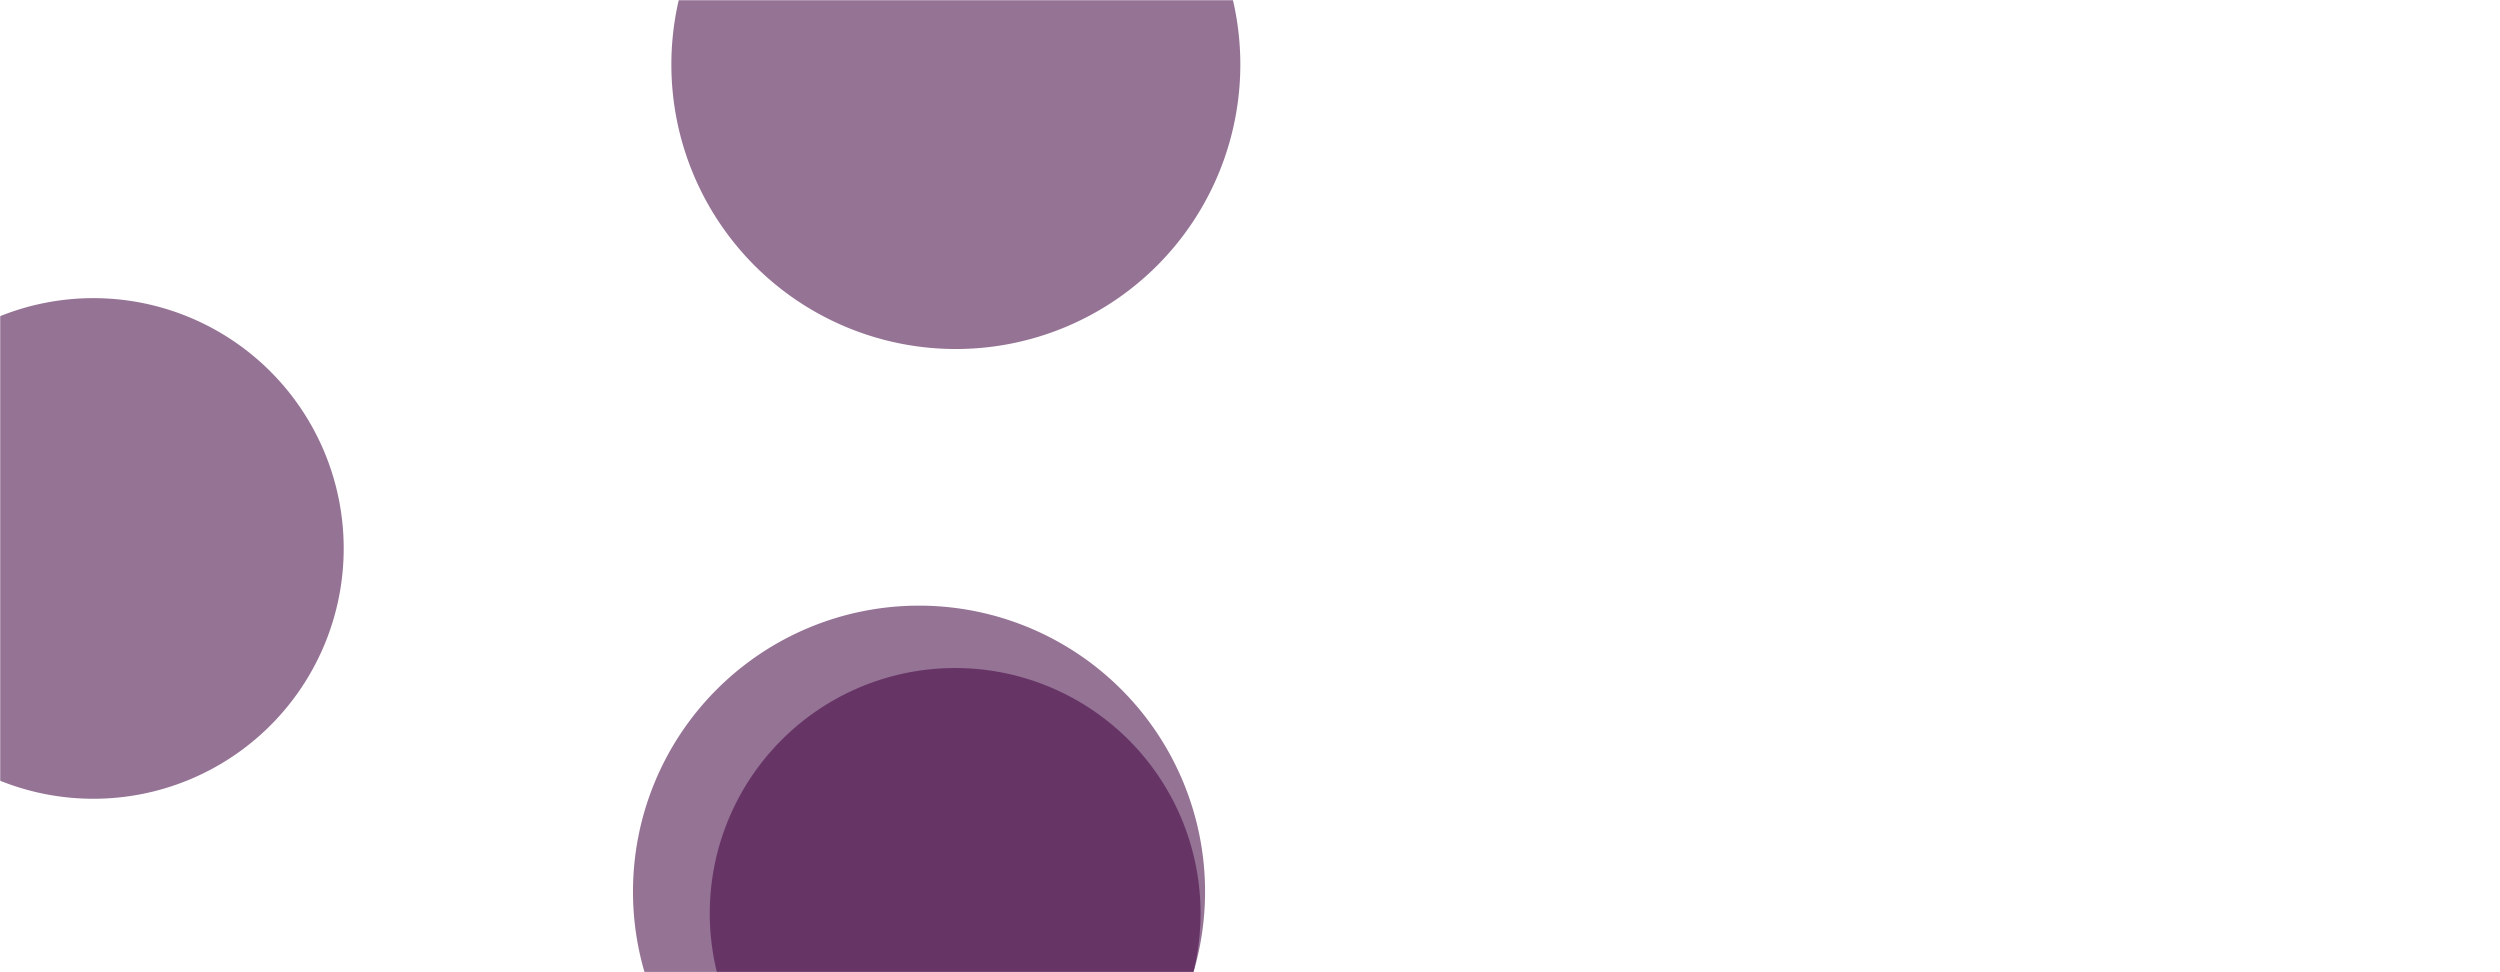 <svg xmlns="http://www.w3.org/2000/svg" version="1.1" xmlns:xlink="http://www.w3.org/1999/xlink" xmlns:svgjs="http://svgjs.com/svgjs" width="1440" height="560" preserveAspectRatio="none" viewBox="0 0 1440 560"><g mask="url(&quot;#SvgjsMask1031&quot;)" fill="none"><path d="M386.71 37.17 a163.86 163.86 0 1 0 327.72 0 a163.86 163.86 0 1 0 -327.72 0z" fill="rgba(67, 6, 67, 0.56)" class="triangle-float1"></path><path d="M364.6 513.61 a164.76 164.76 0 1 0 329.52 0 a164.76 164.76 0 1 0 -329.52 0z" fill="rgba(67, 6, 67, 0.56)" class="triangle-float2"></path><path d="M408.82 526.13 a141.35 141.35 0 1 0 282.7 0 a141.35 141.35 0 1 0 -282.7 0z" fill="rgba(67, 6, 67, 0.56)" class="triangle-float1"></path><path d="M-90.39 315.91 a144.18 144.18 0 1 0 288.36 0 a144.18 144.18 0 1 0 -288.36 0z" fill="rgba(67, 6, 67, 0.56)" class="triangle-float2"></path></g><defs><mask id="SvgjsMask1031"><rect width="1440" height="560" fill="#ffffff"></rect></mask><style>
            @keyframes float1 {
                0%{transform: translate(0, 0)}
                50%{transform: translate(-10px, 0)}
                100%{transform: translate(0, 0)}
            }

            .triangle-float1 {
                animation: float1 5s infinite;
            }

            @keyframes float2 {
                0%{transform: translate(0, 0)}
                50%{transform: translate(-5px, -5px)}
                100%{transform: translate(0, 0)}
            }

            .triangle-float2 {
                animation: float2 4s infinite;
            }

            @keyframes float3 {
                0%{transform: translate(0, 0)}
                50%{transform: translate(0, -10px)}
                100%{transform: translate(0, 0)}
            }

            .triangle-float3 {
                animation: float3 6s infinite;
            }
        </style></defs></svg>